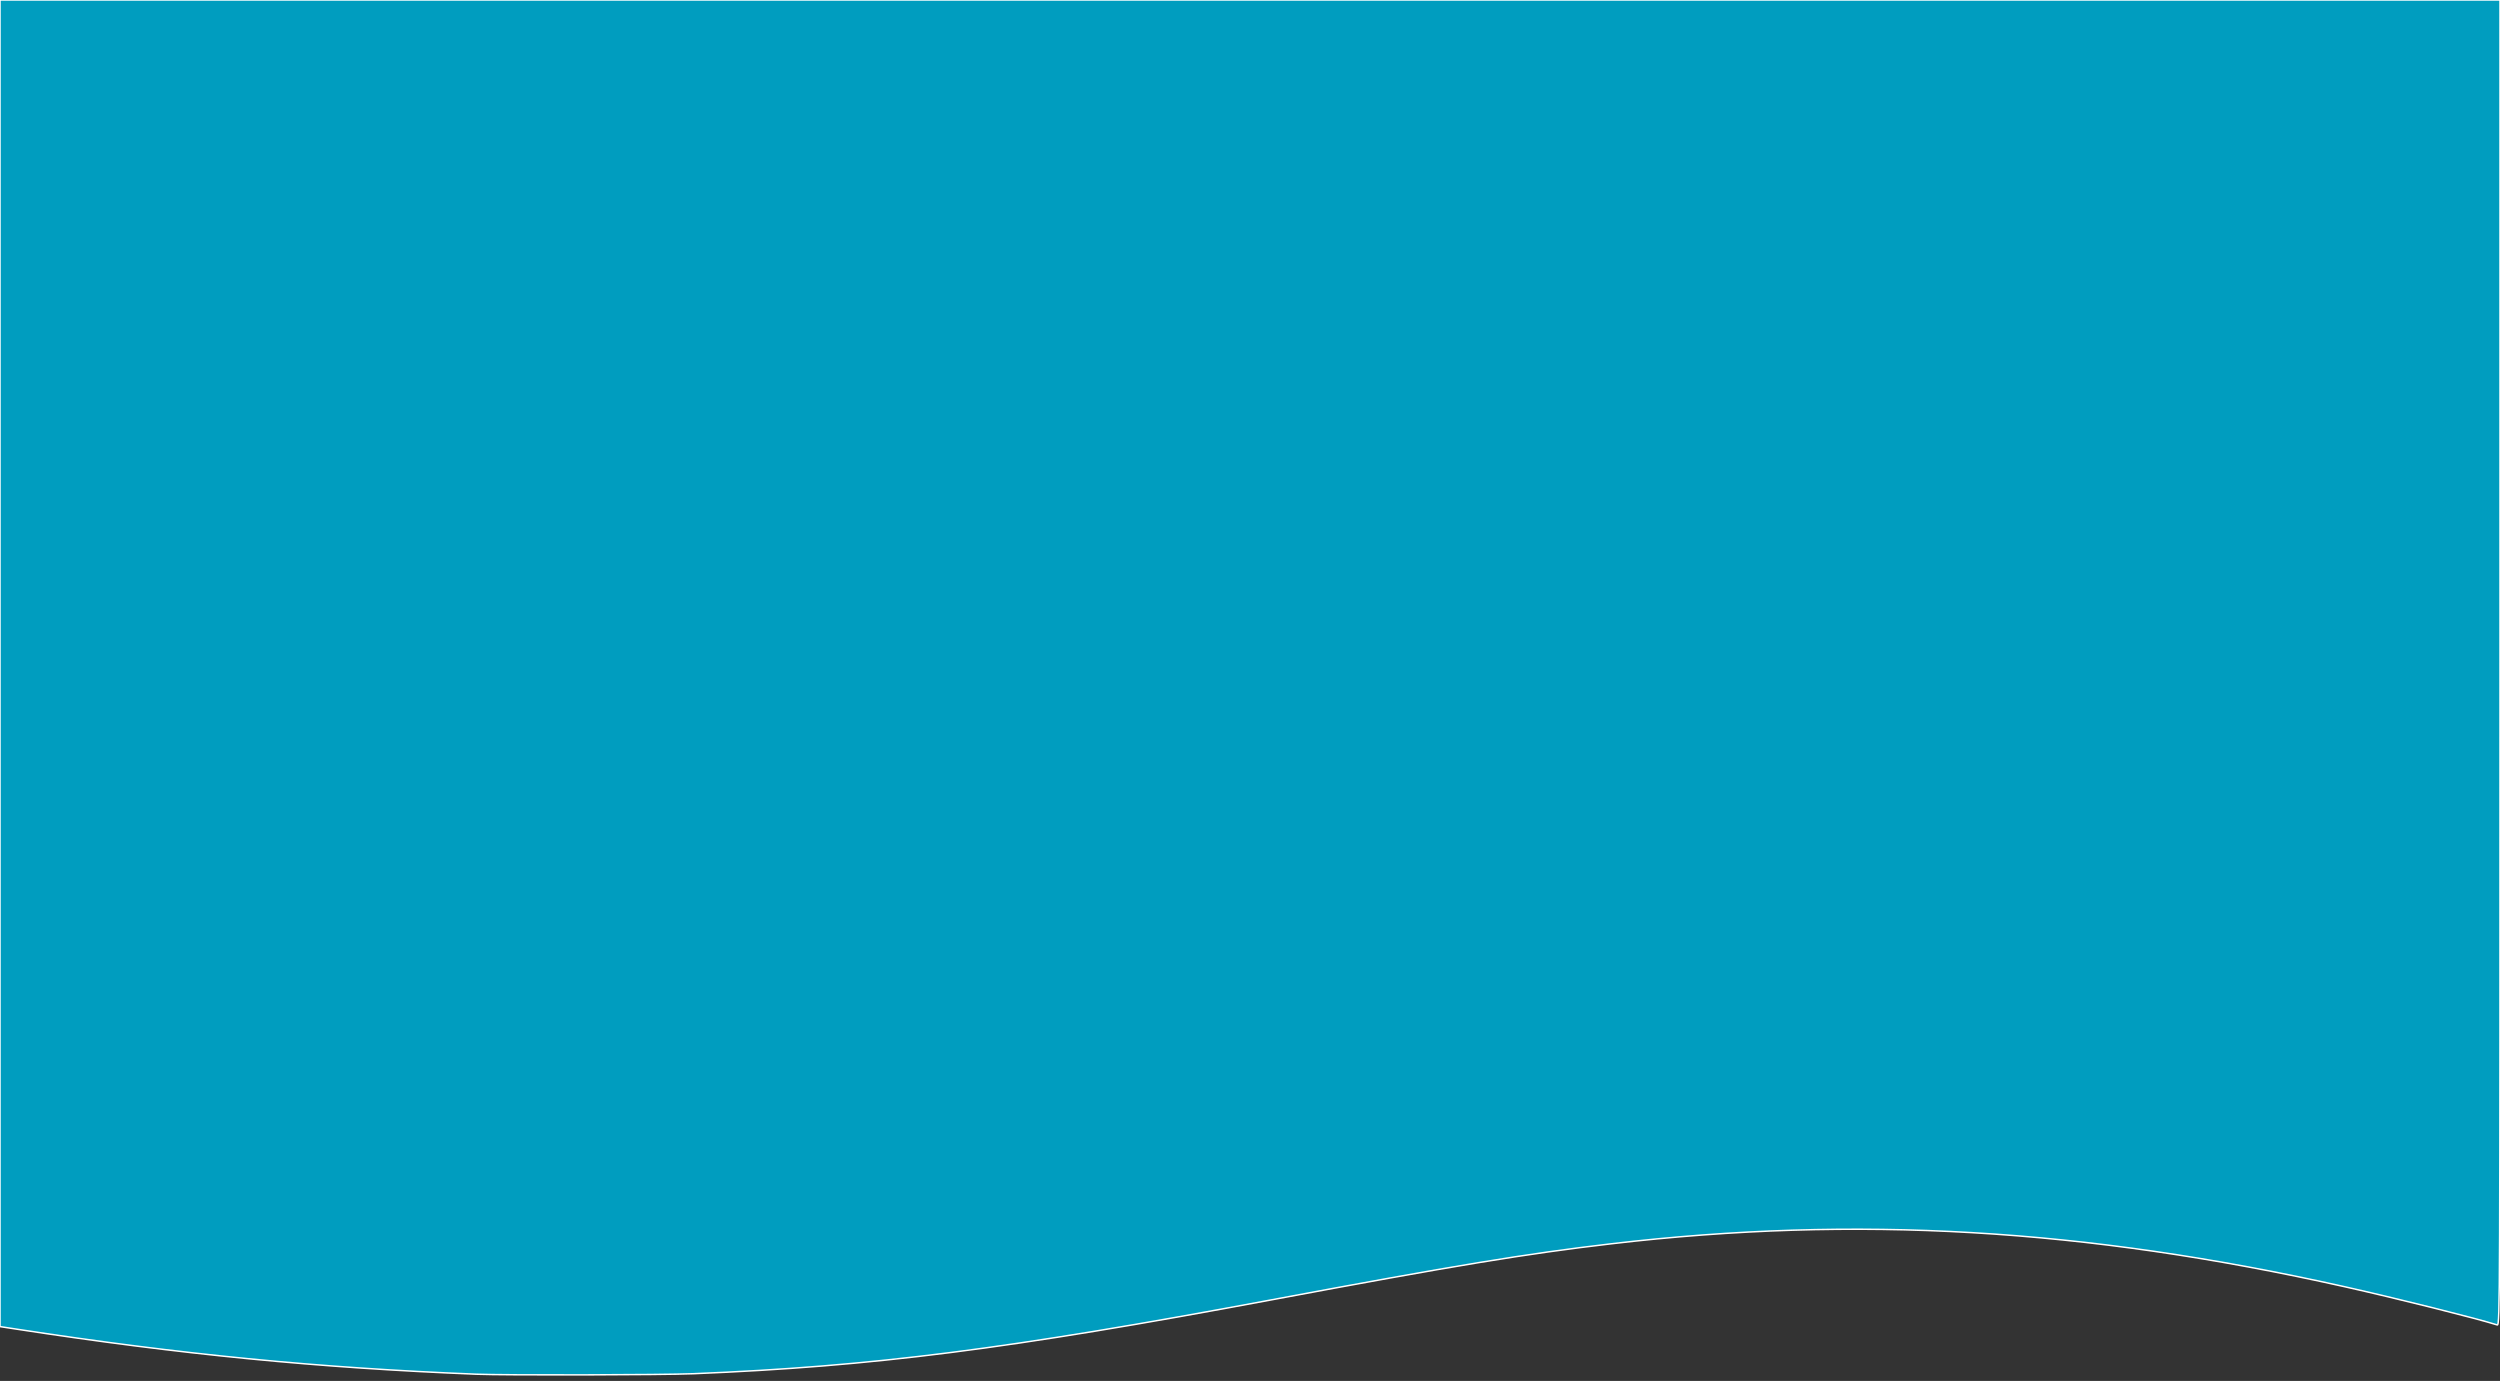 <?xml version="1.0" encoding="UTF-8" standalone="no"?>

<svg
   width="210mm"
   height="116mm"
   viewBox="0 0 210 116"
   version="1.1"
   id="svg5"
   inkscape:export-filename=".\bitmap.svg"
   inkscape:export-xdpi="96"
   inkscape:export-ydpi="96"
   inkscape:version="1.2.2 (732a01da63, 2022-12-09)"
   sodipodi:docname="bitmap.svg"
   xmlns:inkscape="http://www.inkscape.org/namespaces/inkscape"
   xmlns:sodipodi="http://sodipodi.sourceforge.net/DTD/sodipodi-0.dtd"
   xmlns:xlink="http://www.w3.org/1999/xlink"
   xmlns="http://www.w3.org/2000/svg"
   xmlns:svg="http://www.w3.org/2000/svg">
  <rect x="0" y="0" width="210" height="116" fill="#333333" stroke="none"/>
  <sodipodi:namedview
     id="namedview7"
     pagecolor="#ffffff"
     bordercolor="#000000"
     borderopacity="0.25"
     inkscape:showpageshadow="2"
     inkscape:pageopacity="0.0"
     inkscape:pagecheckerboard="0"
     inkscape:deskcolor="#d1d1d1"
     inkscape:document-units="mm"
     showgrid="false"
     inkscape:zoom="1.4142136"
     inkscape:cx="248.54803"
     inkscape:cy="185.96908"
     inkscape:window-width="2880"
     inkscape:window-height="1514"
     inkscape:window-x="156"
     inkscape:window-y="-11"
     inkscape:window-maximized="1"
     inkscape:current-layer="layer1" />
  <defs
     id="defs2">
    <linearGradient
       id="linearGradient7308"
       inkscape:swatch="solid">
      <stop
         style="stop-color:#ffffff;stop-opacity:1;"
         offset="0"
         id="stop7306" />
    </linearGradient>
    <linearGradient
       inkscape:collect="always"
       xlink:href="#linearGradient7308"
       id="linearGradient7310"
       x1="0.475"
       y1="218.35"
       x2="793.266"
       y2="218.35"
       gradientUnits="userSpaceOnUse"
       gradientTransform="matrix(0.265,0,0,0.266,-0.189,-0.252)" />
  </defs>
  <g
     inkscape:label="Layer 1"
     inkscape:groupmode="layer"
     id="layer1">
    <path
       style="fill:#009DBF;stroke:url(#linearGradient7310);stroke-width:0.126"
       d="M 39.997,115.433 C 26.796,114.907 15.149,113.765 1.417,111.652 L 0,111.434 V 55.717 0 H 105 210 v 55.684 c 0,53.682 -0.008,55.682 -0.228,55.612 -1.717,-0.546 -8.452,-2.232 -12.835,-3.214 -21.834,-4.888 -41.051,-6.013 -61.577,-3.605 -7.165,0.84 -13.142,1.827 -28.659,4.73 -21.969,4.11 -33.369,5.566 -48.437,6.185 -2.641,0.109 -15.829,0.138 -18.266,0.041 z"
       id="path5342" />
  </g>
</svg>

